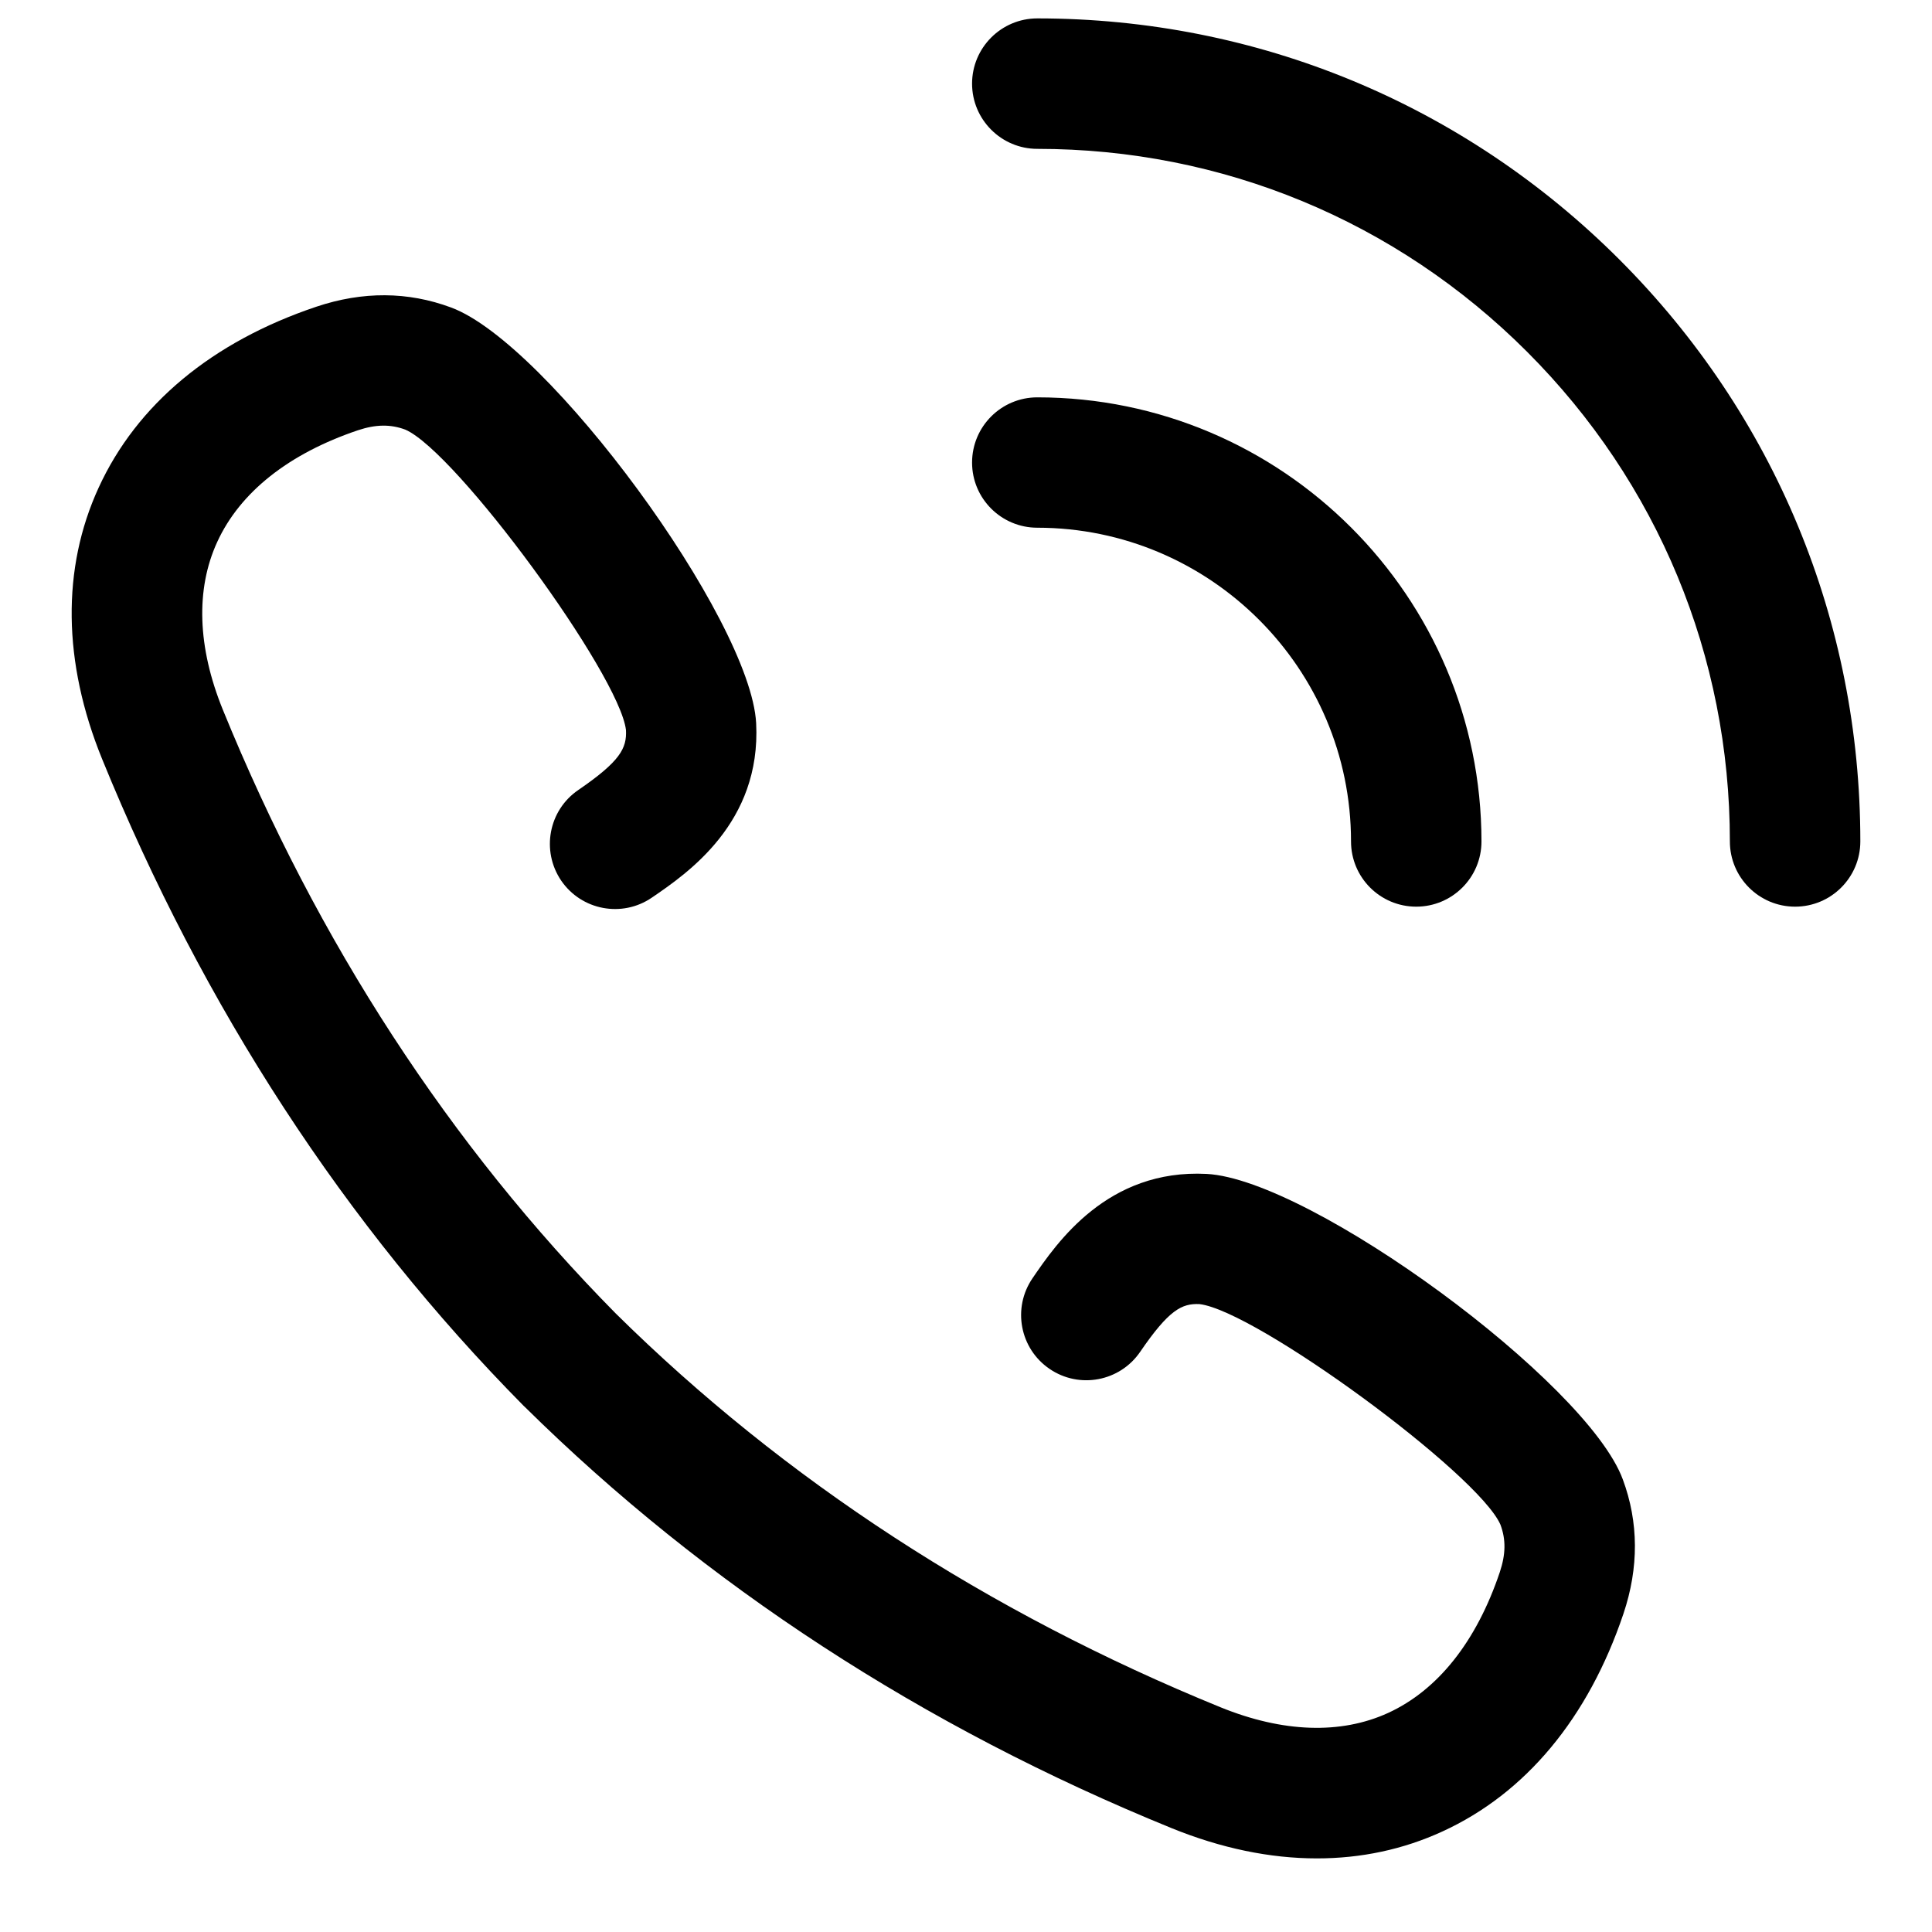 <svg width="21" height="21" viewBox="0 0 21 21" fill="none" xmlns="http://www.w3.org/2000/svg">
<g clip-path="url(#clip0_280_848)">
<path d="M17.601 2.82C15.911 1.131 13.665 0.2 11.275 0.2C10.884 0.2 10.566 0.518 10.566 0.909C10.566 1.3 10.884 1.618 11.275 1.618C13.286 1.618 15.176 2.401 16.598 3.823C18.02 5.245 18.803 7.135 18.803 9.146C18.803 9.537 19.12 9.855 19.512 9.855C19.904 9.855 20.221 9.537 20.221 9.146C20.221 6.756 19.291 4.51 17.601 2.82Z" fill="black"/>
<path d="M14.685 9.146C14.685 9.538 15.002 9.855 15.394 9.855C15.785 9.855 16.103 9.538 16.103 9.146C16.102 6.485 13.937 4.319 11.275 4.319C11.275 4.319 11.275 4.319 11.275 4.319C10.884 4.319 10.566 4.636 10.566 5.028C10.566 5.419 10.884 5.736 11.275 5.736C13.155 5.737 14.685 7.266 14.685 9.146Z" fill="black"/>
<path d="M13.117 12.76C12.037 12.704 11.487 13.508 11.223 13.894C11.002 14.217 11.084 14.658 11.408 14.879C11.731 15.1 12.172 15.017 12.393 14.694C12.705 14.238 12.846 14.166 13.038 14.175C13.651 14.247 16.067 16.018 16.309 16.572C16.37 16.735 16.367 16.894 16.302 17.089C16.049 17.842 15.629 18.371 15.088 18.619C14.574 18.854 13.944 18.833 13.266 18.557C10.736 17.526 8.525 16.086 6.695 14.279C6.694 14.278 6.693 14.277 6.693 14.277C4.889 12.449 3.452 10.241 2.422 7.714C2.146 7.035 2.125 6.405 2.361 5.891C2.609 5.35 3.138 4.931 3.89 4.677C4.085 4.612 4.245 4.61 4.406 4.67C4.962 4.913 6.732 7.329 6.804 7.935C6.814 8.134 6.741 8.275 6.286 8.587C5.963 8.807 5.88 9.248 6.1 9.572C6.321 9.895 6.762 9.978 7.085 9.757C7.472 9.493 8.275 8.944 8.219 7.86C8.158 6.728 5.955 3.729 4.902 3.342C4.434 3.168 3.942 3.165 3.438 3.334C2.305 3.715 1.487 4.395 1.072 5.301C0.669 6.179 0.682 7.198 1.109 8.248C2.211 10.953 3.753 13.319 5.692 15.281C5.697 15.286 5.702 15.29 5.707 15.295C7.668 17.23 10.031 18.77 12.732 19.87C13.272 20.09 13.805 20.2 14.314 20.2C14.794 20.2 15.253 20.103 15.679 19.907C16.584 19.492 17.264 18.674 17.646 17.541C17.815 17.038 17.812 16.546 17.639 16.08C17.25 15.024 14.252 12.822 13.117 12.76Z" fill="black"/>
</g>
<defs>
<clipPath id="clip0_280_848">
<rect width="20" height="20" fill="white" transform="translate(0.5 0.2)"/>
</clipPath>
</defs>
</svg>
